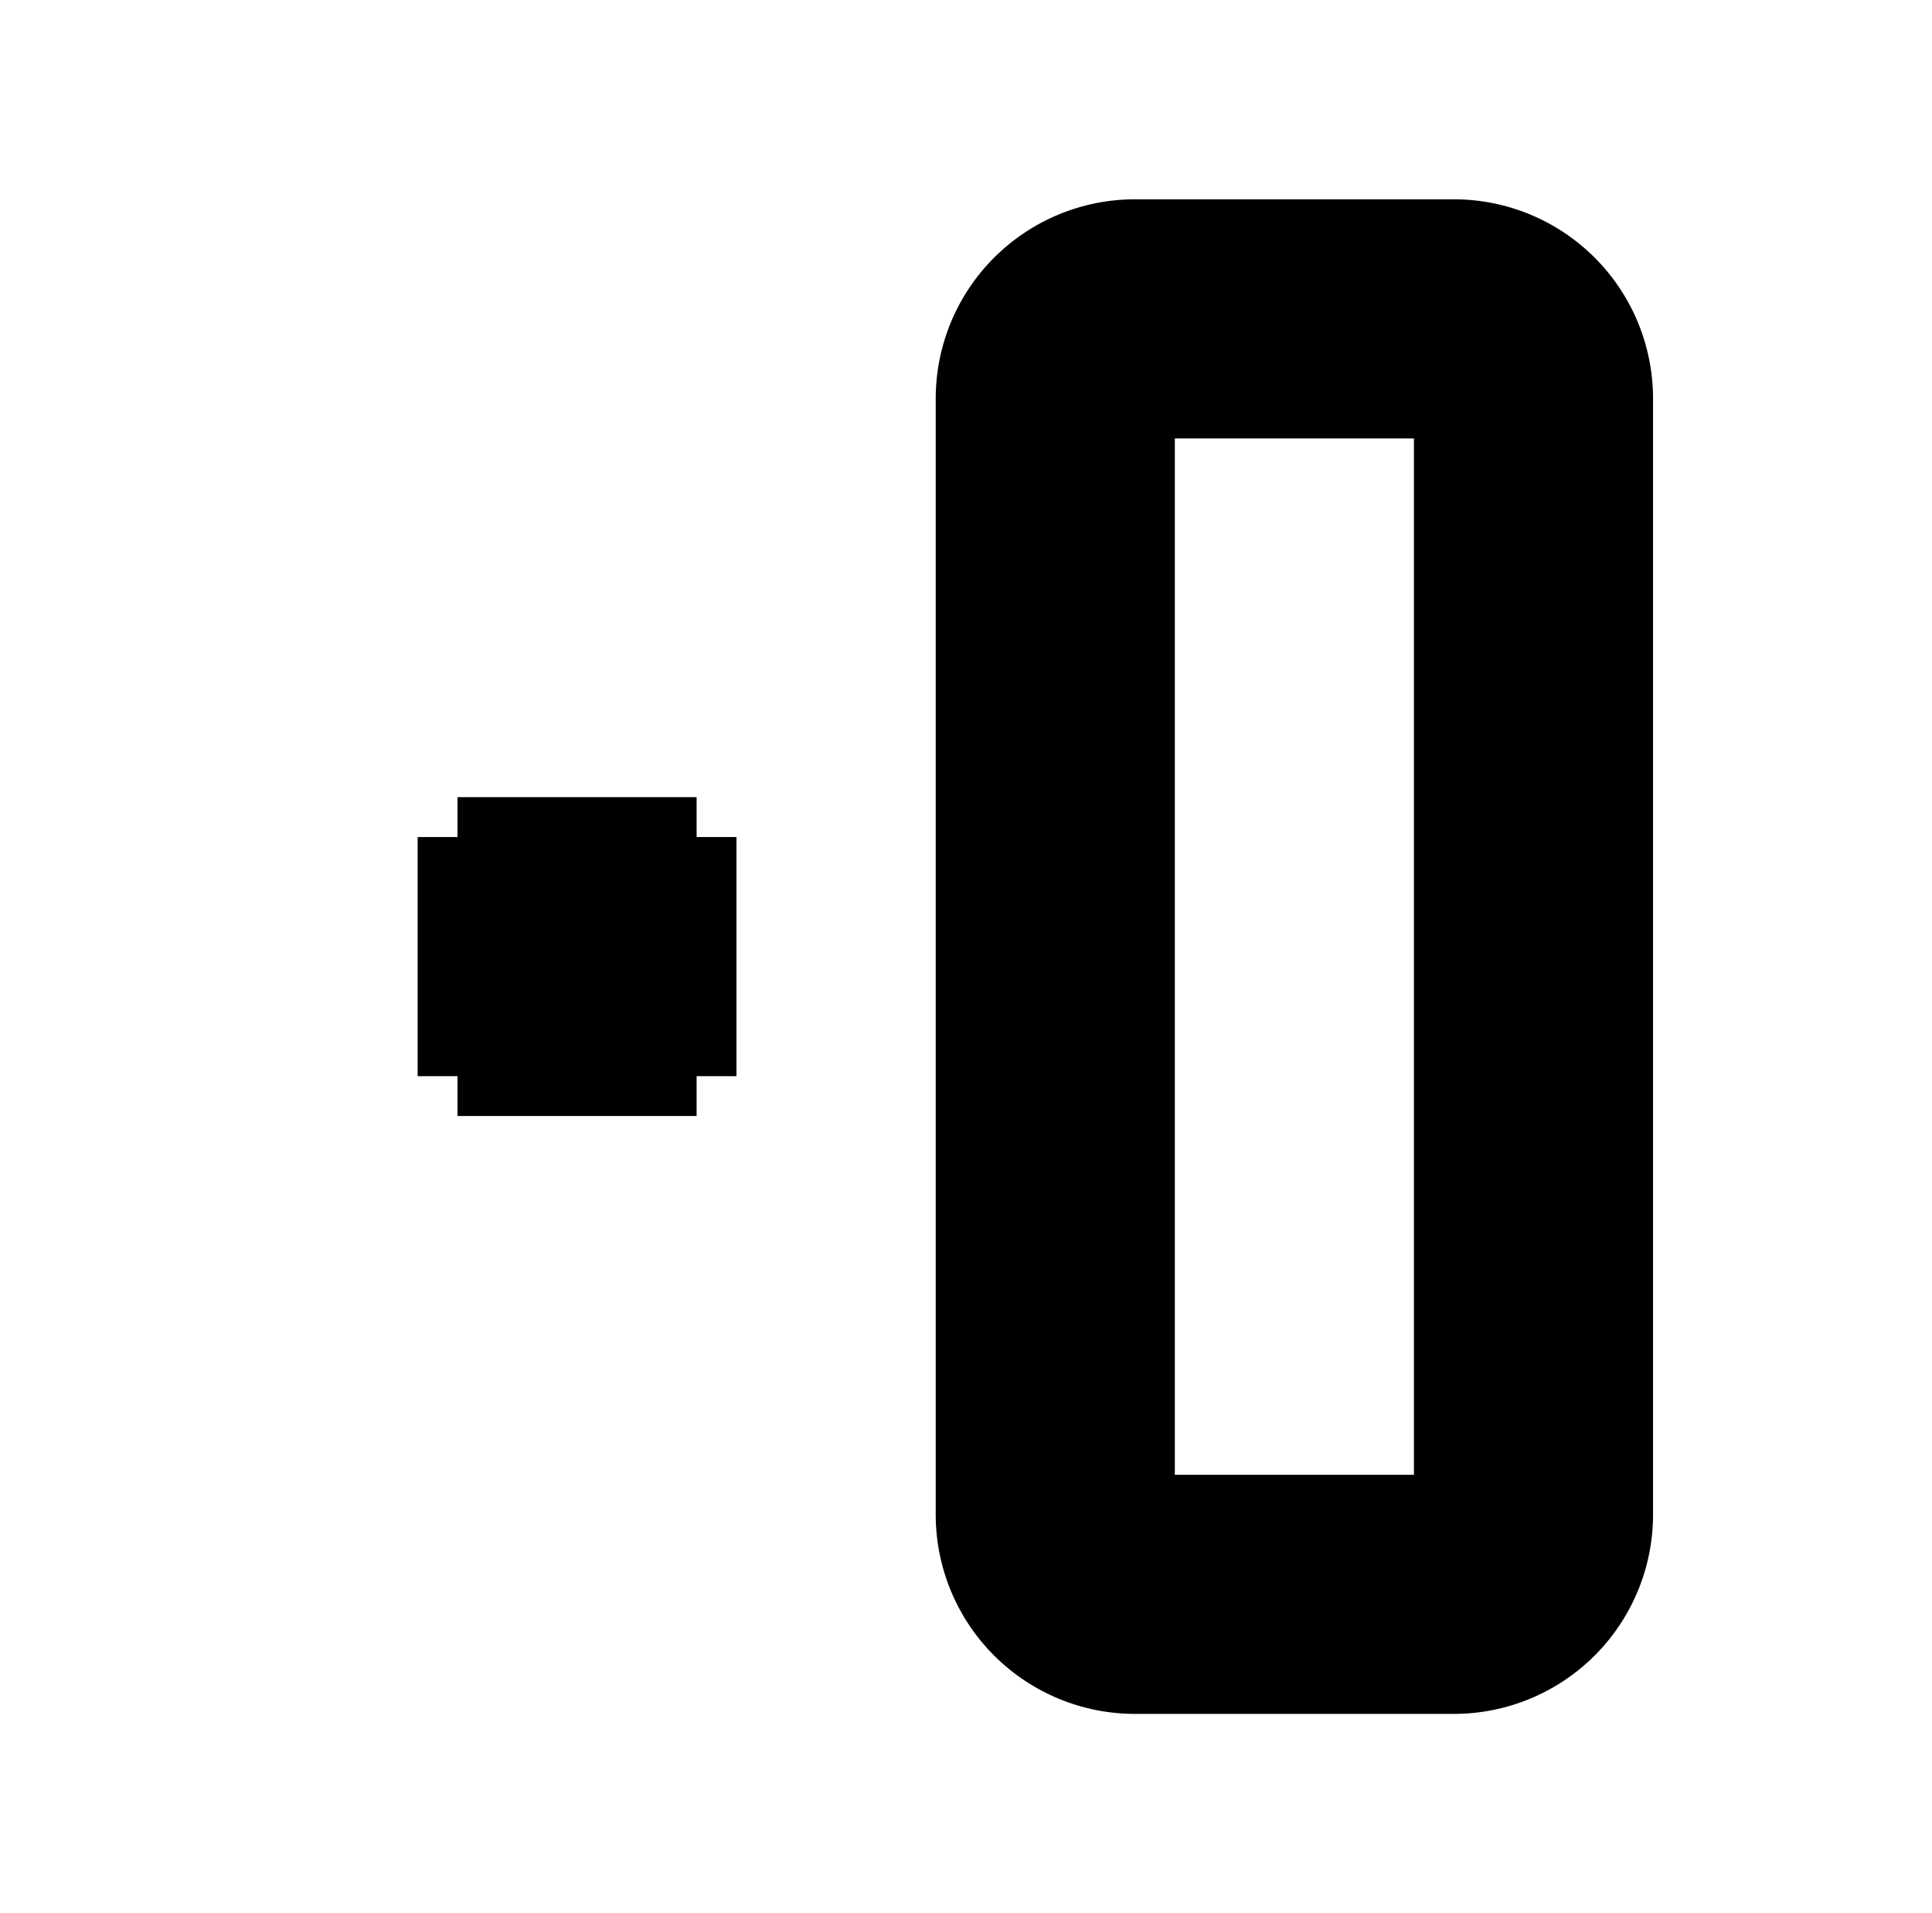 <?xml version="1.0" standalone="no"?>
<!DOCTYPE svg PUBLIC "-//W3C//DTD SVG 1.1//EN" "http://www.w3.org/Graphics/SVG/1.1/DTD/svg11.dtd" >
<svg xmlns="http://www.w3.org/2000/svg" xmlns:xlink="http://www.w3.org/1999/xlink" version="1.1" viewBox="-10 0 1010 1000">
  <g transform="matrix(1 0 0 -1 0 800)">
   <path fill="currentColor"
d="M750 695.833c27.623 0 54.123 -10.971 73.66 -30.513c19.524 -19.527 30.509 -46.015 30.509 -73.654v-583.335c0 -27.639 -10.982 -54.126 -30.512 -73.656c-19.544 -19.544 -46.042 -30.506 -73.657 -30.506h-166.667
c-27.617 0 -54.116 10.969 -73.651 30.501c-19.544 19.54 -30.515 46.038 -30.515 73.661v583.335c0 27.624 10.977 54.125 30.508 73.655c19.535 19.537 46.032 30.512 73.658 30.512h166.667zM729.169 570.833h-125.002v-541.664h125.002v541.664z
M208.333 300v62.5h166.667v-62.5v-62.5h-166.667v62.5zM291.667 383.333h62.5v-166.667h-62.5h-62.5v166.667h62.5z" />
  </g>

</svg>
